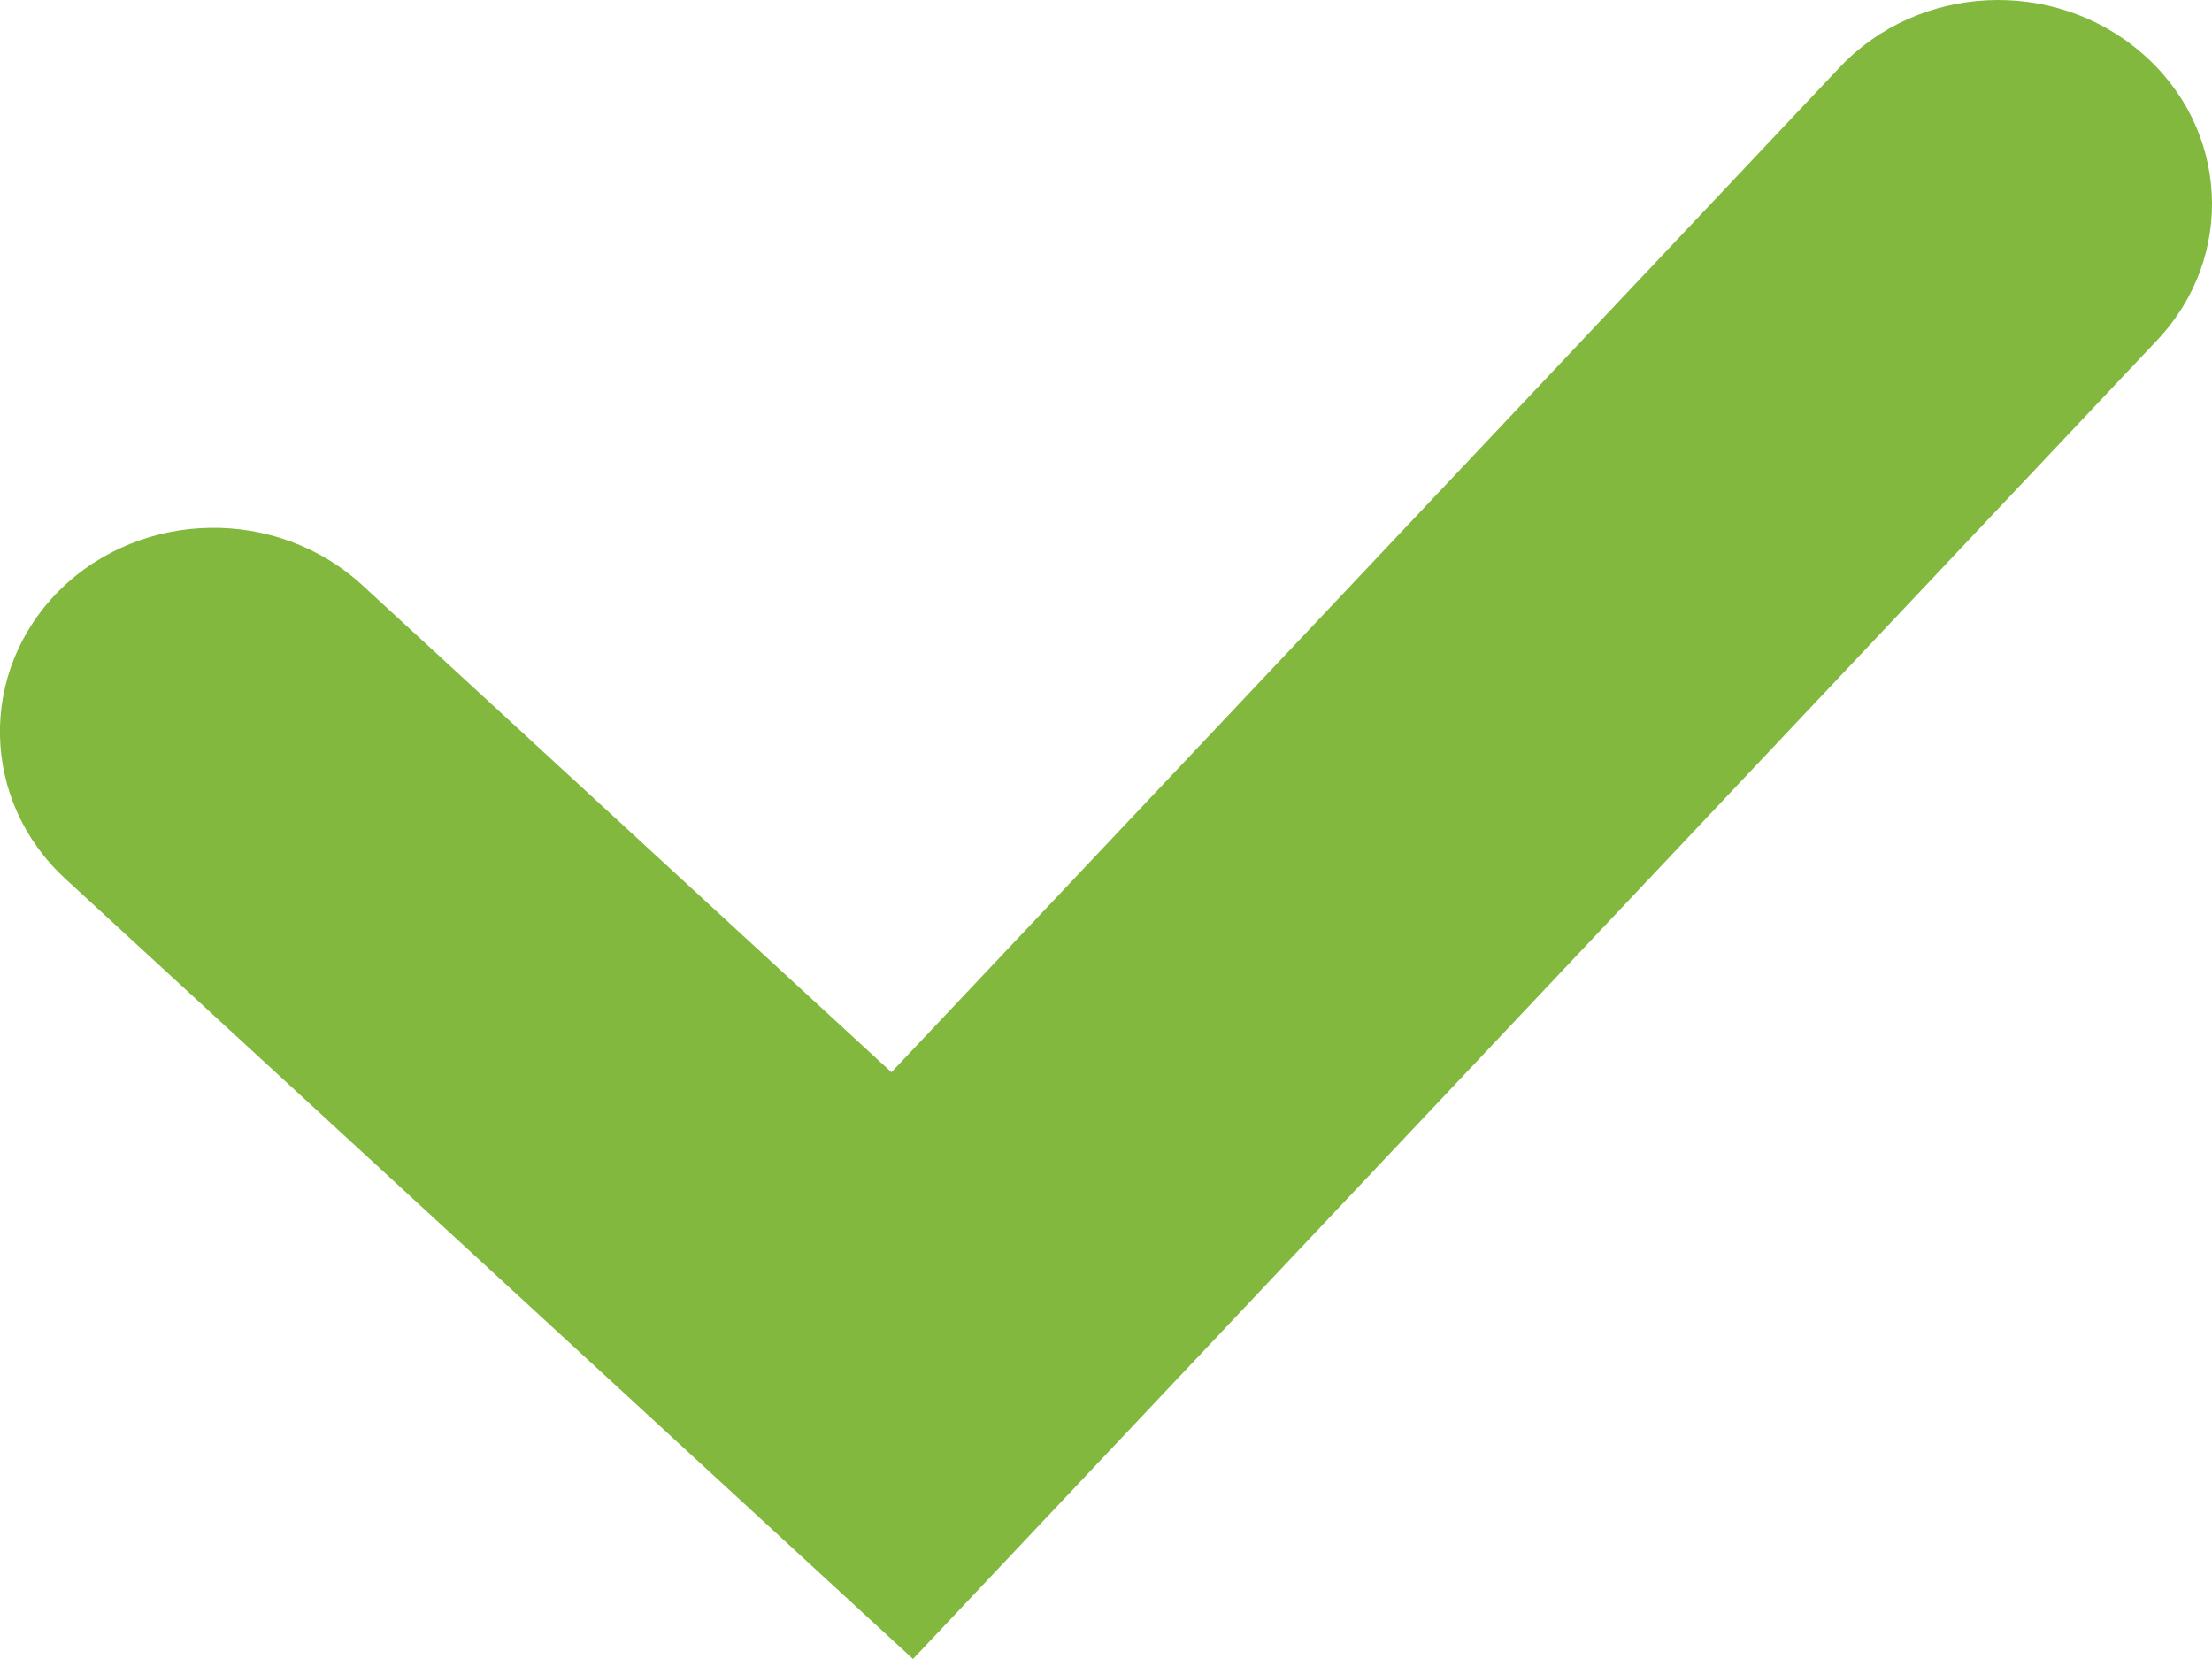 <svg xmlns="http://www.w3.org/2000/svg" width="8" height="6" viewBox="0 0 8 6">
    <path fill="#83B83F" d="M3.224 3.878L6.653.244c.285-.303.774-.327 1.091-.054.318.272.343.739.057 1.041L3.302 6 .236 3.178c-.307-.283-.316-.75-.02-1.044.297-.293.786-.301 1.094-.018l1.914 1.762z"/>
</svg>
